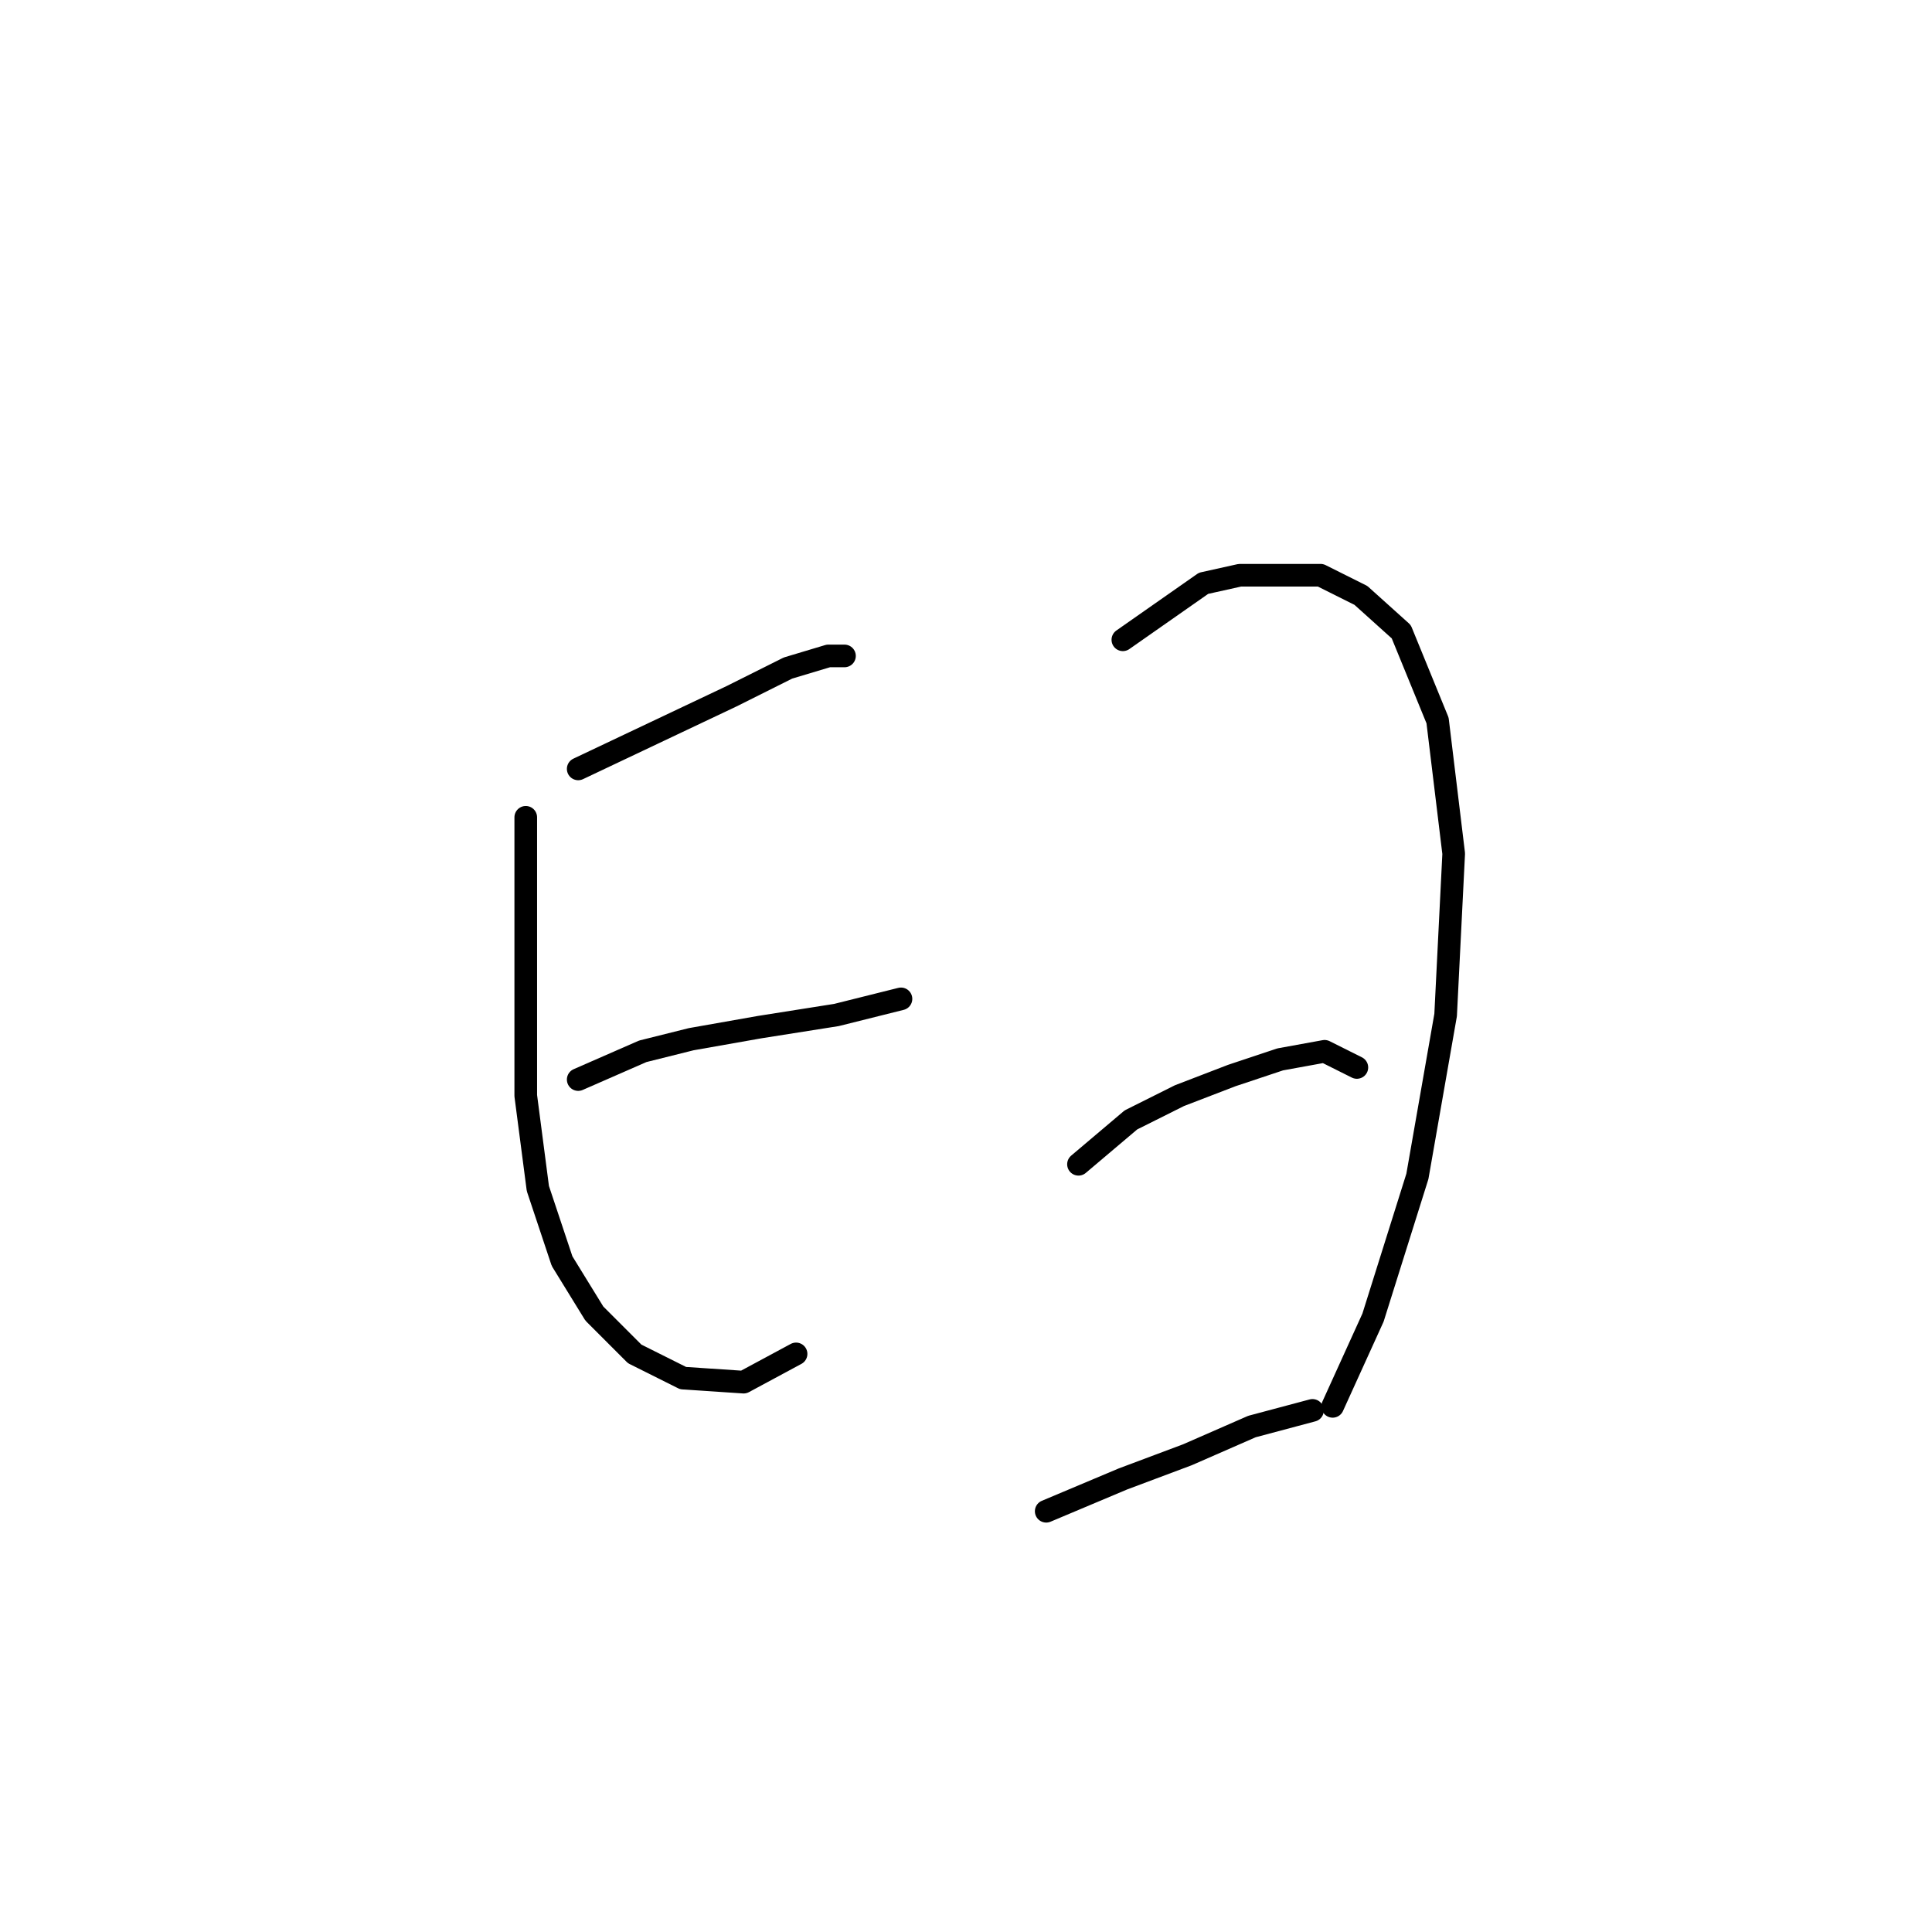 <?xml version="1.0" standalone="no"?>
    <svg width="256" height="256" xmlns="http://www.w3.org/2000/svg" version="1.1">
    <polyline stroke="black" stroke-width="3" stroke-linecap="round" fill="transparent" stroke-linejoin="round" points="76.615 101.883 86.772 97.071 96.93 92.26 104.414 88.518 109.76 86.914 111.898 86.914 111.898 86.914 " />
        <polyline stroke="black" stroke-width="3" stroke-linecap="round" fill="transparent" stroke-linejoin="round" points="69.665 108.298 69.665 121.663 69.665 133.424 69.665 145.185 71.269 157.481 74.476 167.104 78.753 174.053 84.099 179.399 90.514 182.607 98.533 183.141 105.483 179.399 105.483 179.399 " />
        <polyline stroke="black" stroke-width="3" stroke-linecap="round" fill="transparent" stroke-linejoin="round" points="76.615 143.047 85.168 139.304 91.584 137.701 100.672 136.097 110.829 134.493 119.383 132.355 119.383 132.355 " />
        <polyline stroke="black" stroke-width="3" stroke-linecap="round" fill="transparent" stroke-linejoin="round" points="148.785 84.775 159.477 77.291 164.289 76.222 169.635 76.222 174.981 76.222 180.327 78.895 185.673 83.706 190.484 95.467 192.622 113.109 191.553 134.493 187.811 155.877 181.931 174.588 176.585 186.349 176.585 186.349 " />
        <polyline stroke="black" stroke-width="3" stroke-linecap="round" fill="transparent" stroke-linejoin="round" points="142.905 154.273 149.855 148.393 156.27 145.185 163.22 142.512 169.635 140.374 175.515 139.304 179.792 141.443 179.792 141.443 " />
        <polyline stroke="black" stroke-width="3" stroke-linecap="round" fill="transparent" stroke-linejoin="round" points="138.628 200.249 148.785 195.972 157.339 192.764 165.893 189.022 173.912 186.884 173.912 186.884 " />
        </svg>
